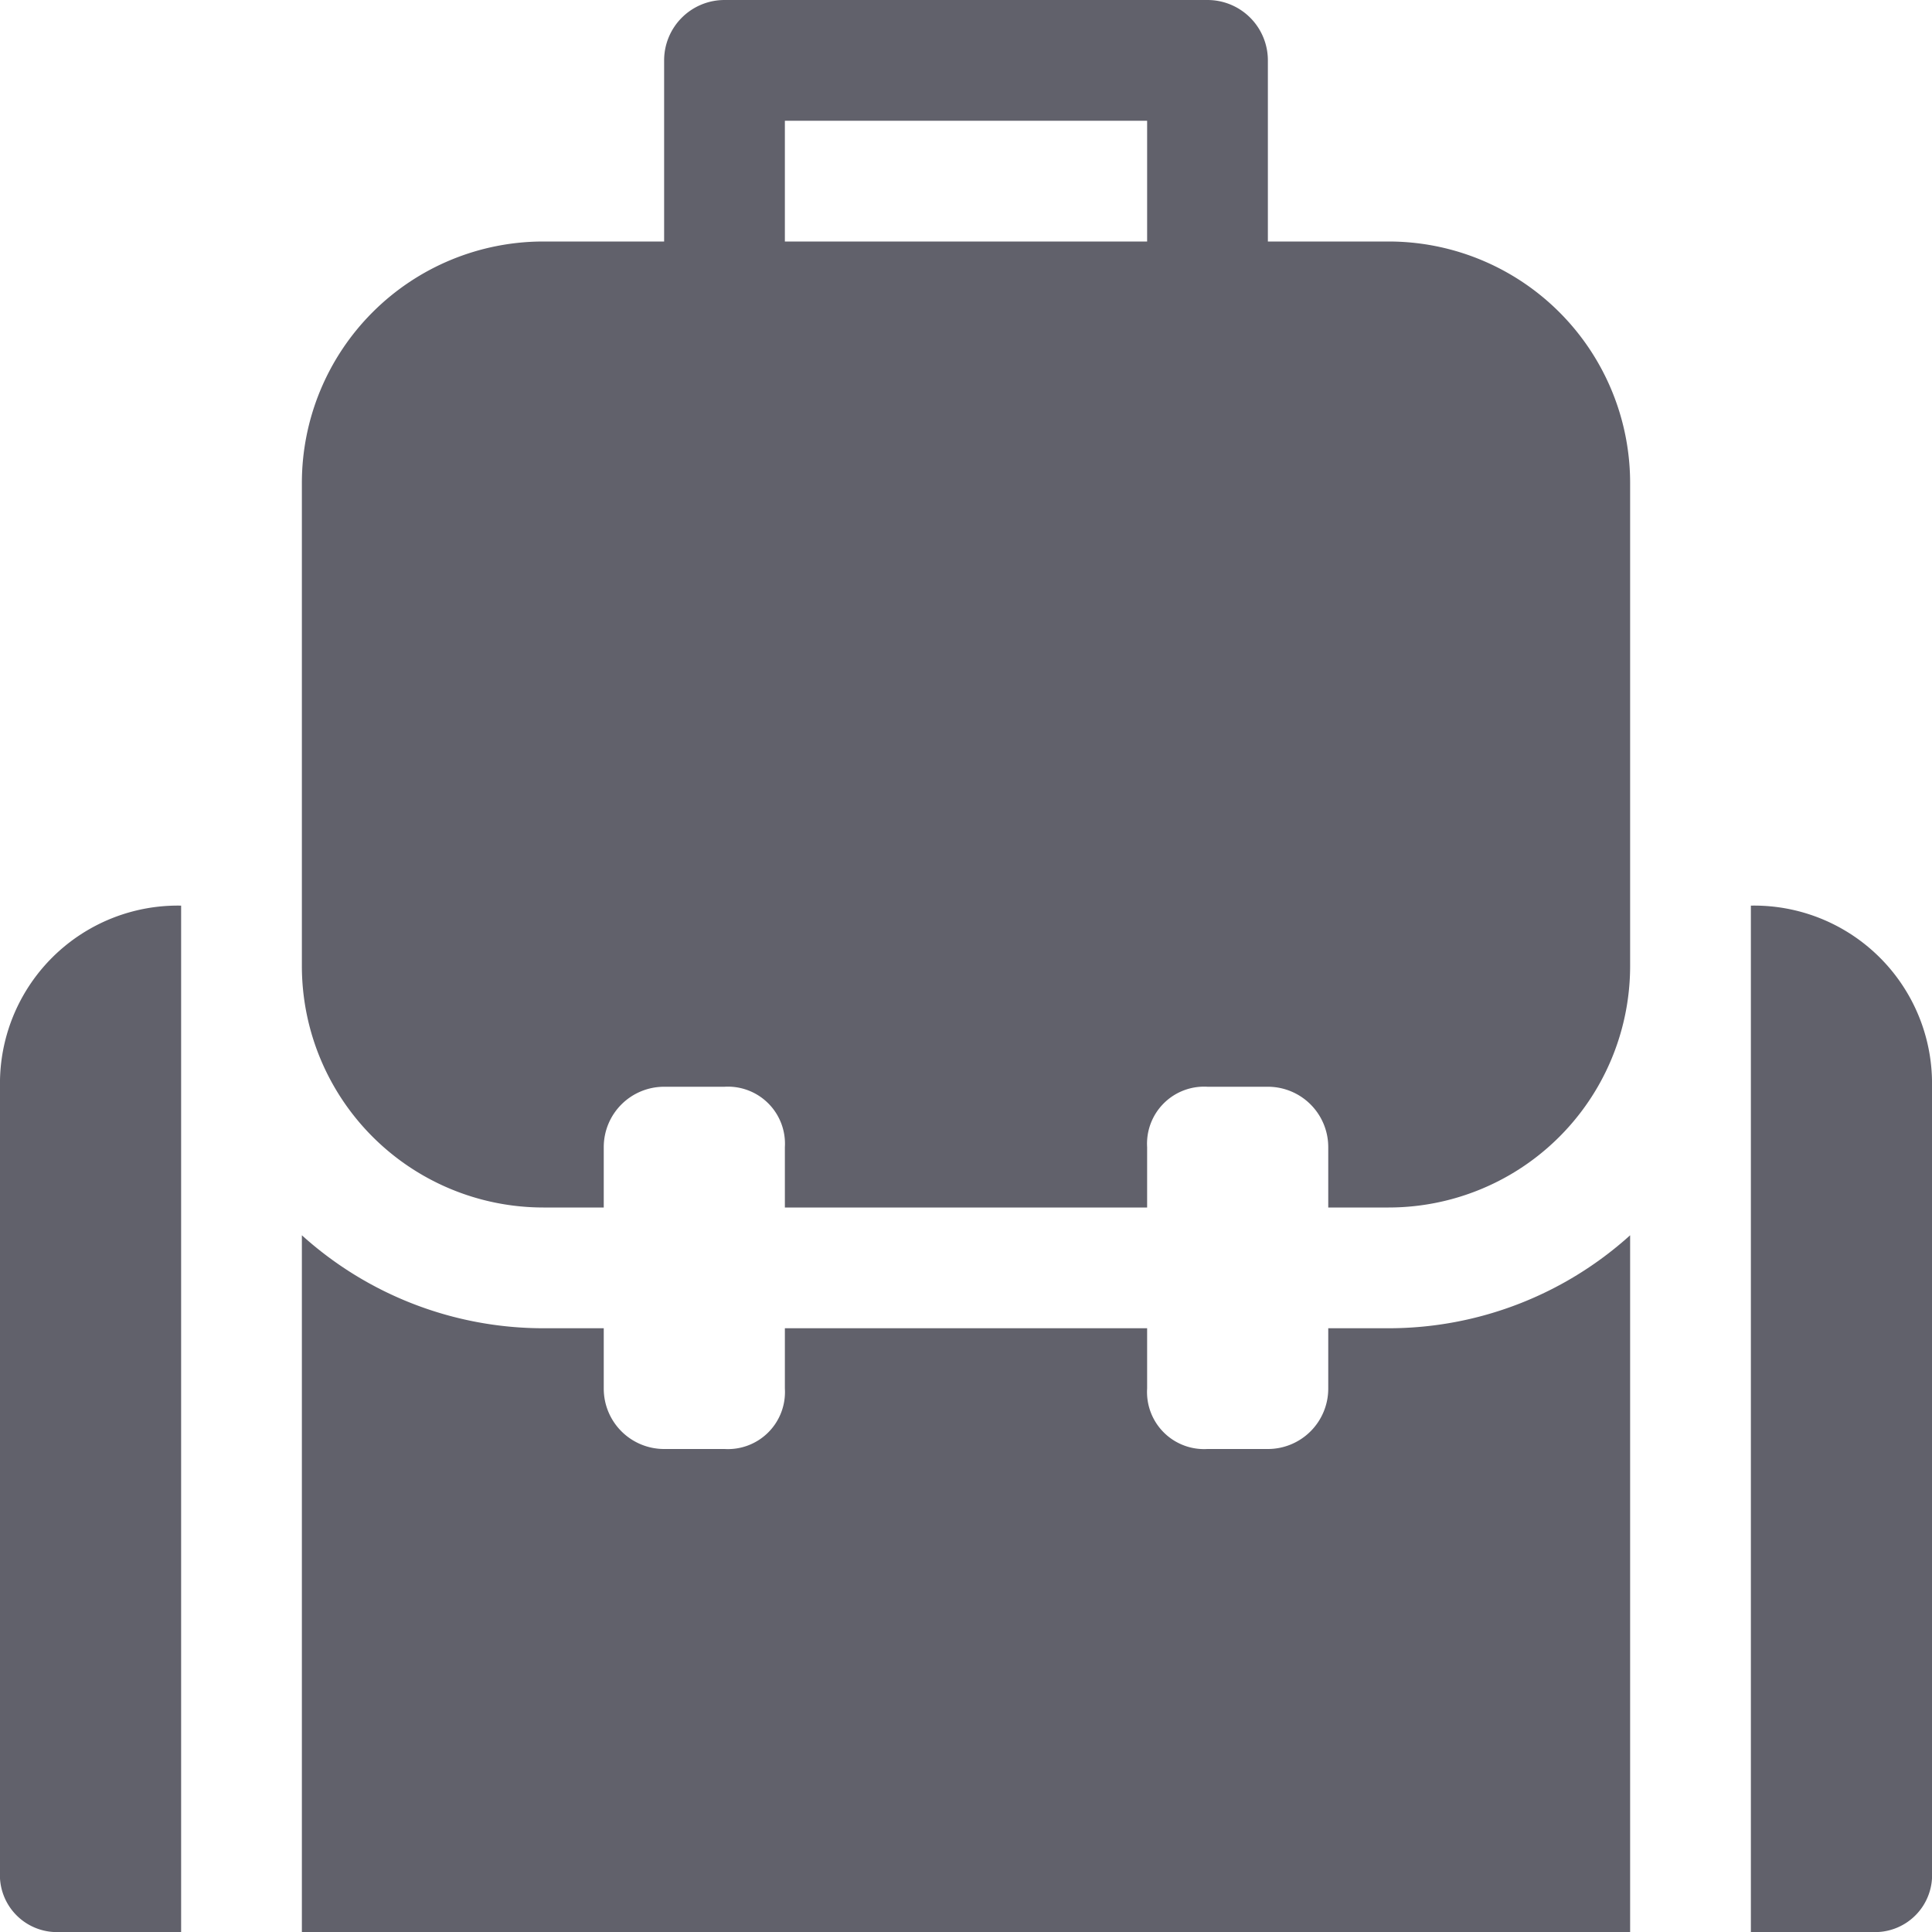 <svg xmlns="http://www.w3.org/2000/svg" height="32" width="32" viewBox="0 0 32 32"><title>backpack 2 5</title><g fill="#61616b" class="nc-icon-wrapper"><path d="M29,15V32h2a.945.945,0,0,0,1-1V18A2.946,2.946,0,0,0,29,15Z" fill="#61616b"></path><path d="M3,15a2.946,2.946,0,0,0-3,3V31a.945.945,0,0,0,1,1H3Z" fill="#61616b"></path><path d="M23,4H21V1a1,1,0,0,0-1-1H12a1,1,0,0,0-1,1V4H9A4,4,0,0,0,5,8v8a4,4,0,0,0,4,4h1V19a1,1,0,0,1,1-1h1a.945.945,0,0,1,1,1v1h6V19a.945.945,0,0,1,1-1h1a1,1,0,0,1,1,1v1h1a4,4,0,0,0,4-4V8A4,4,0,0,0,23,4ZM19,4H13V2h6Z" fill="#61616b"></path><path data-color="color-2" d="M23,22H22v1a1,1,0,0,1-1,1H20a.945.945,0,0,1-1-1V22H13v1a.945.945,0,0,1-1,1H11a1,1,0,0,1-1-1V22H9a5.969,5.969,0,0,1-4-1.54V32H27V20.46A5.969,5.969,0,0,1,23,22Z" fill="#61616b"></path></g></svg>